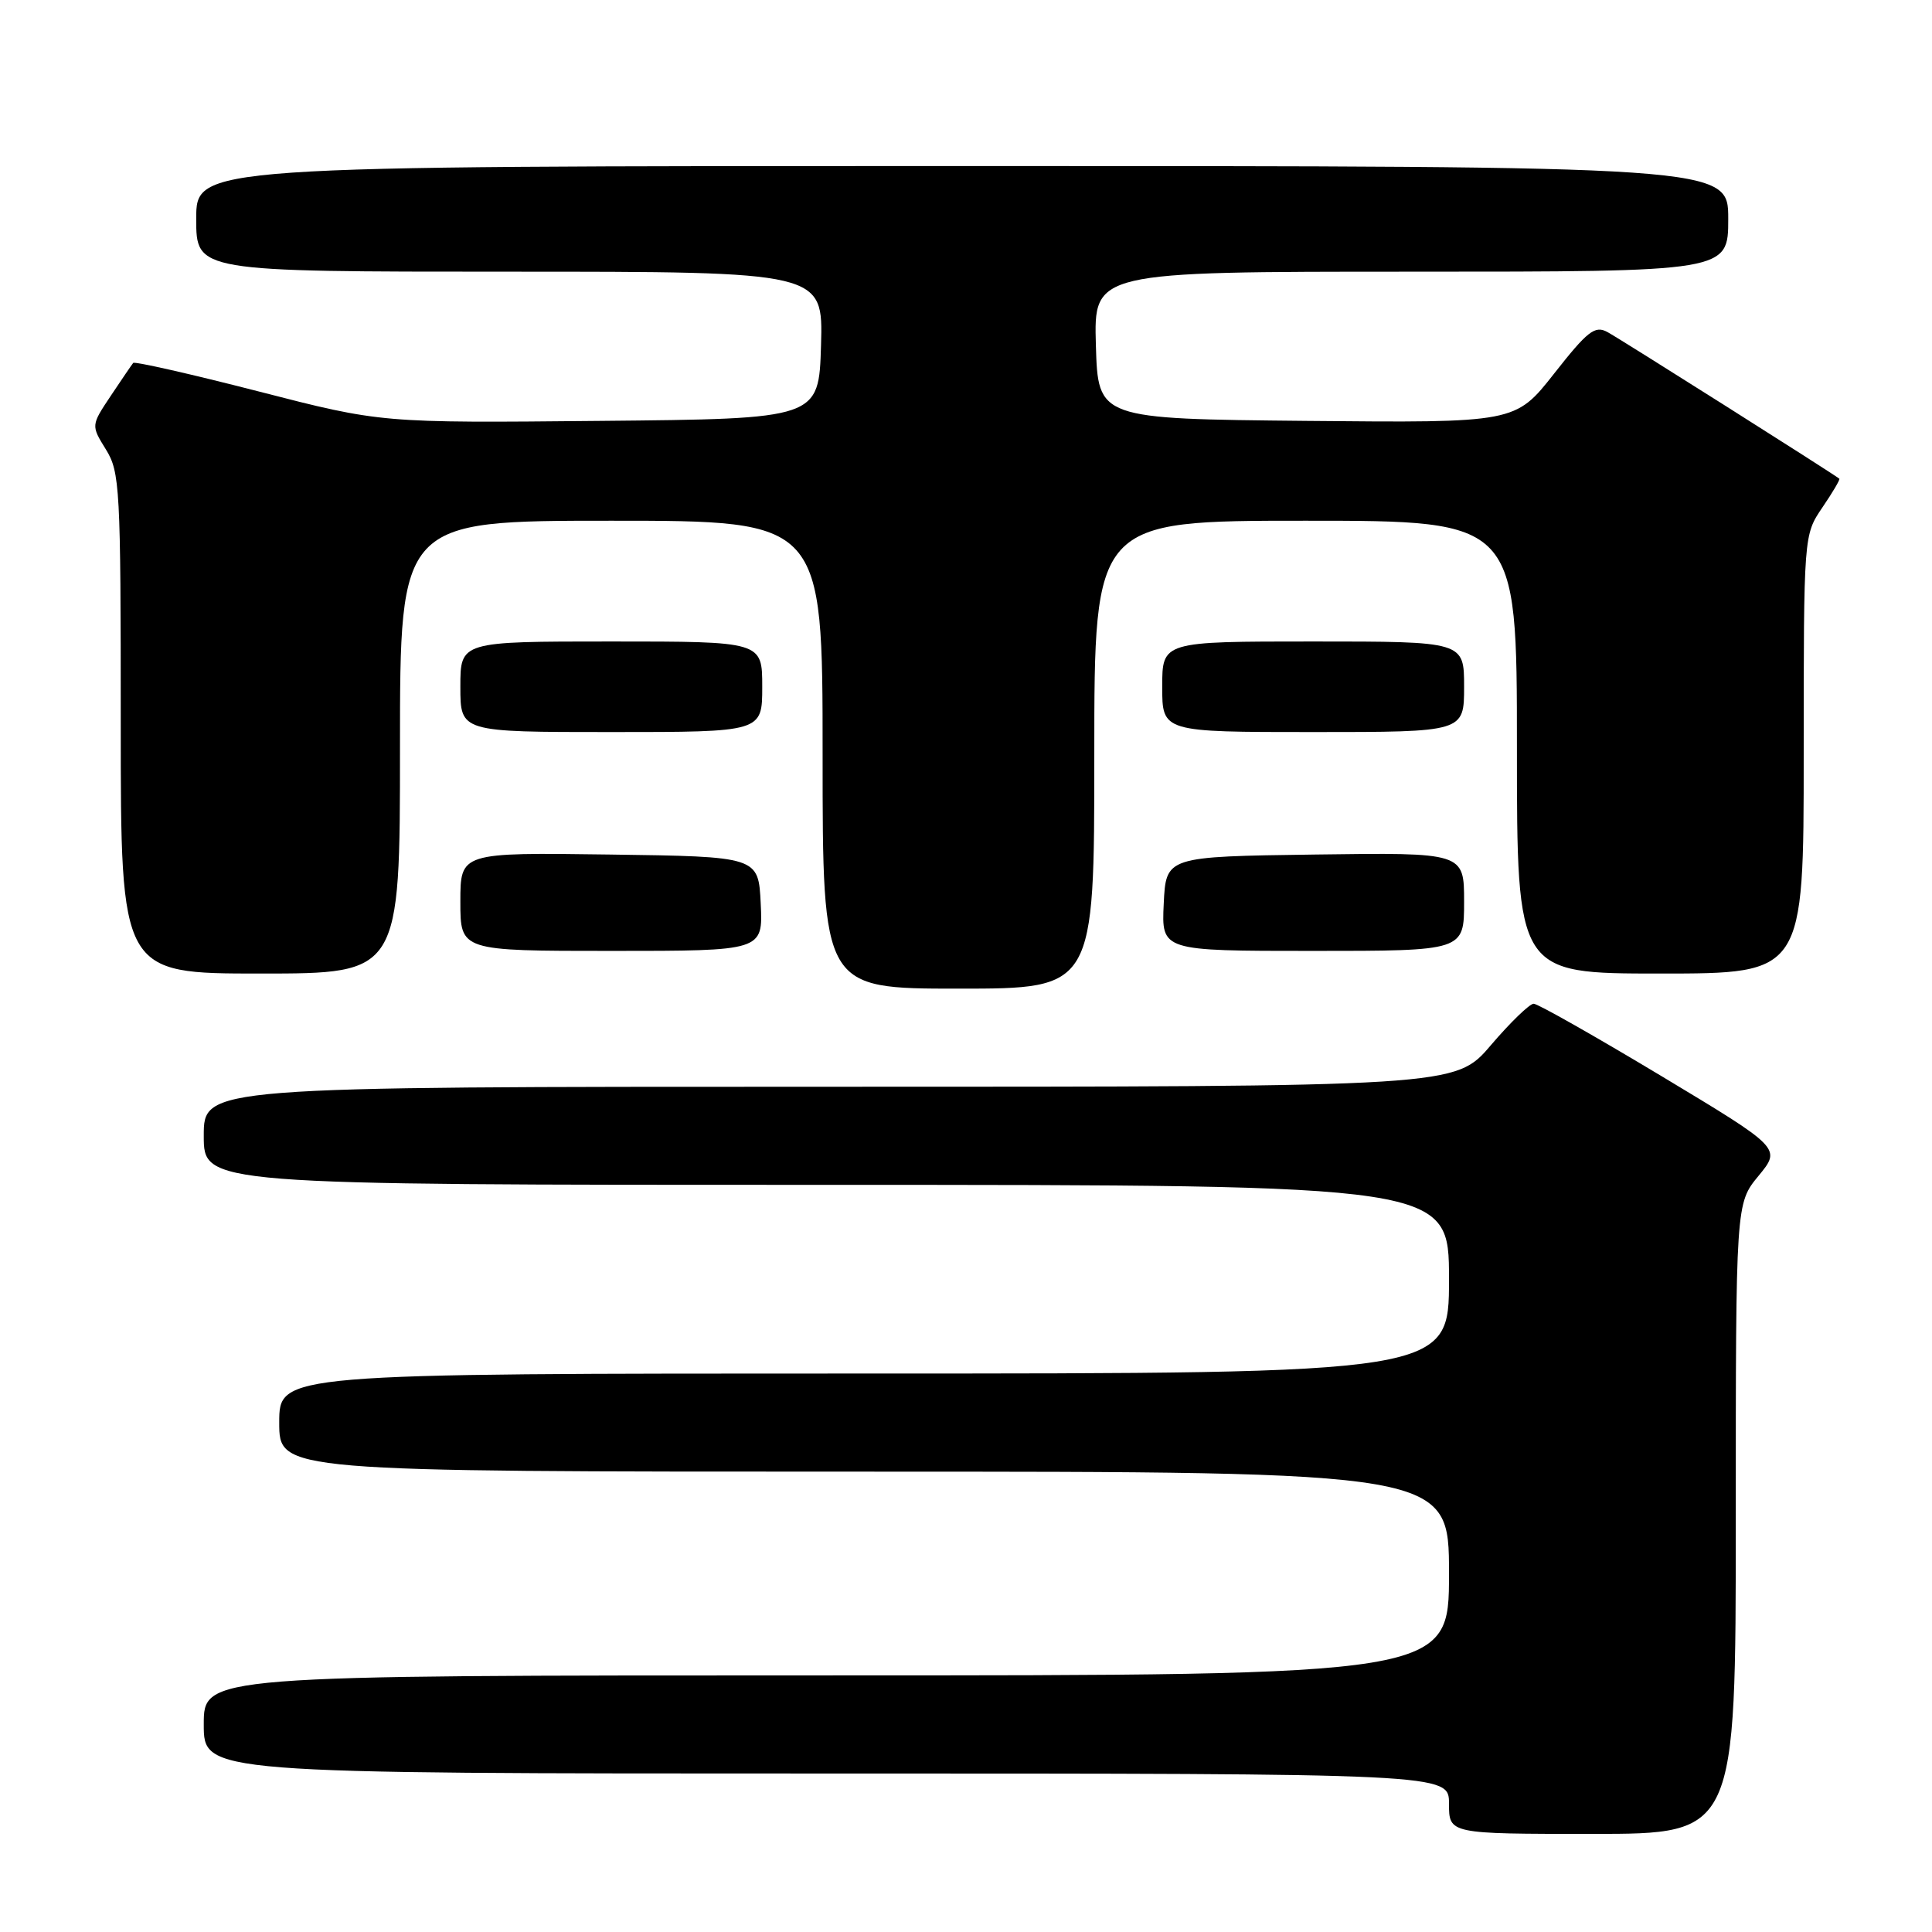 <?xml version="1.0" encoding="UTF-8" standalone="no"?>
<!DOCTYPE svg PUBLIC "-//W3C//DTD SVG 1.1//EN" "http://www.w3.org/Graphics/SVG/1.1/DTD/svg11.dtd" >
<svg xmlns="http://www.w3.org/2000/svg" xmlns:xlink="http://www.w3.org/1999/xlink" version="1.1" viewBox="0 0 256 256">
 <g >
 <path fill="currentColor"
d=" M 230.00 201.23 C 230.00 159.46 230.00 159.46 233.02 155.80 C 236.03 152.14 236.03 152.14 220.12 142.57 C 211.36 137.31 203.76 133.00 203.22 133.00 C 202.68 133.00 200.13 135.47 197.54 138.50 C 192.85 144.00 192.85 144.00 109.92 144.00 C 27.00 144.00 27.00 144.00 27.00 150.50 C 27.00 157.00 27.00 157.00 109.50 157.00 C 192.00 157.00 192.00 157.00 192.00 169.50 C 192.00 182.00 192.00 182.00 114.50 182.00 C 37.00 182.00 37.00 182.00 37.00 188.50 C 37.00 195.00 37.00 195.00 114.50 195.00 C 192.00 195.00 192.00 195.00 192.00 208.50 C 192.00 222.00 192.00 222.00 109.50 222.00 C 27.00 222.00 27.00 222.00 27.00 228.50 C 27.00 235.00 27.00 235.00 109.50 235.00 C 192.00 235.00 192.00 235.00 192.00 239.00 C 192.00 243.00 192.00 243.00 211.00 243.00 C 230.00 243.00 230.00 243.00 230.00 201.23 Z  M 145.00 100.00 C 145.00 69.00 145.00 69.00 173.00 69.00 C 201.00 69.00 201.00 69.00 201.00 99.00 C 201.00 129.00 201.00 129.00 220.00 129.00 C 239.00 129.00 239.00 129.00 239.00 99.95 C 239.00 70.89 239.00 70.89 241.47 67.25 C 242.83 65.25 243.85 63.53 243.72 63.43 C 242.90 62.76 214.52 44.81 212.98 43.99 C 211.33 43.10 210.36 43.86 205.93 49.50 C 200.79 56.03 200.79 56.03 173.15 55.77 C 145.50 55.50 145.50 55.50 145.21 45.75 C 144.93 36.00 144.93 36.00 186.96 36.00 C 229.00 36.00 229.00 36.00 229.00 29.00 C 229.00 22.00 229.00 22.00 127.50 22.00 C 26.00 22.00 26.00 22.00 26.00 29.00 C 26.00 36.00 26.00 36.00 67.54 36.00 C 109.07 36.00 109.07 36.00 108.79 45.75 C 108.50 55.50 108.50 55.50 79.50 55.77 C 50.50 56.05 50.50 56.05 34.24 51.86 C 25.30 49.56 17.83 47.87 17.65 48.09 C 17.46 48.32 16.13 50.27 14.69 52.43 C 12.06 56.37 12.06 56.37 14.03 59.55 C 15.89 62.55 16.00 64.66 16.00 95.87 C 16.00 129.00 16.00 129.00 34.50 129.00 C 53.00 129.00 53.00 129.00 53.00 99.00 C 53.00 69.00 53.00 69.00 81.00 69.00 C 109.00 69.00 109.00 69.00 109.00 100.00 C 109.00 131.00 109.00 131.00 127.00 131.00 C 145.00 131.00 145.00 131.00 145.00 100.00 Z  M 100.80 119.75 C 100.50 113.50 100.50 113.50 80.75 113.23 C 61.00 112.96 61.00 112.96 61.00 119.48 C 61.00 126.00 61.00 126.00 81.05 126.00 C 101.10 126.00 101.10 126.00 100.80 119.75 Z  M 194.00 119.48 C 194.00 112.96 194.00 112.96 174.25 113.23 C 154.50 113.50 154.50 113.50 154.20 119.75 C 153.90 126.00 153.90 126.00 173.95 126.00 C 194.00 126.00 194.00 126.00 194.00 119.48 Z  M 101.00 91.00 C 101.00 85.00 101.00 85.00 81.00 85.00 C 61.00 85.00 61.00 85.00 61.00 91.00 C 61.00 97.00 61.00 97.00 81.00 97.00 C 101.00 97.00 101.00 97.00 101.00 91.00 Z  M 194.00 91.00 C 194.00 85.00 194.00 85.00 174.00 85.00 C 154.00 85.00 154.00 85.00 154.00 91.00 C 154.00 97.00 154.00 97.00 174.00 97.00 C 194.00 97.00 194.00 97.00 194.00 91.00 Z "/>
</g>
</svg>